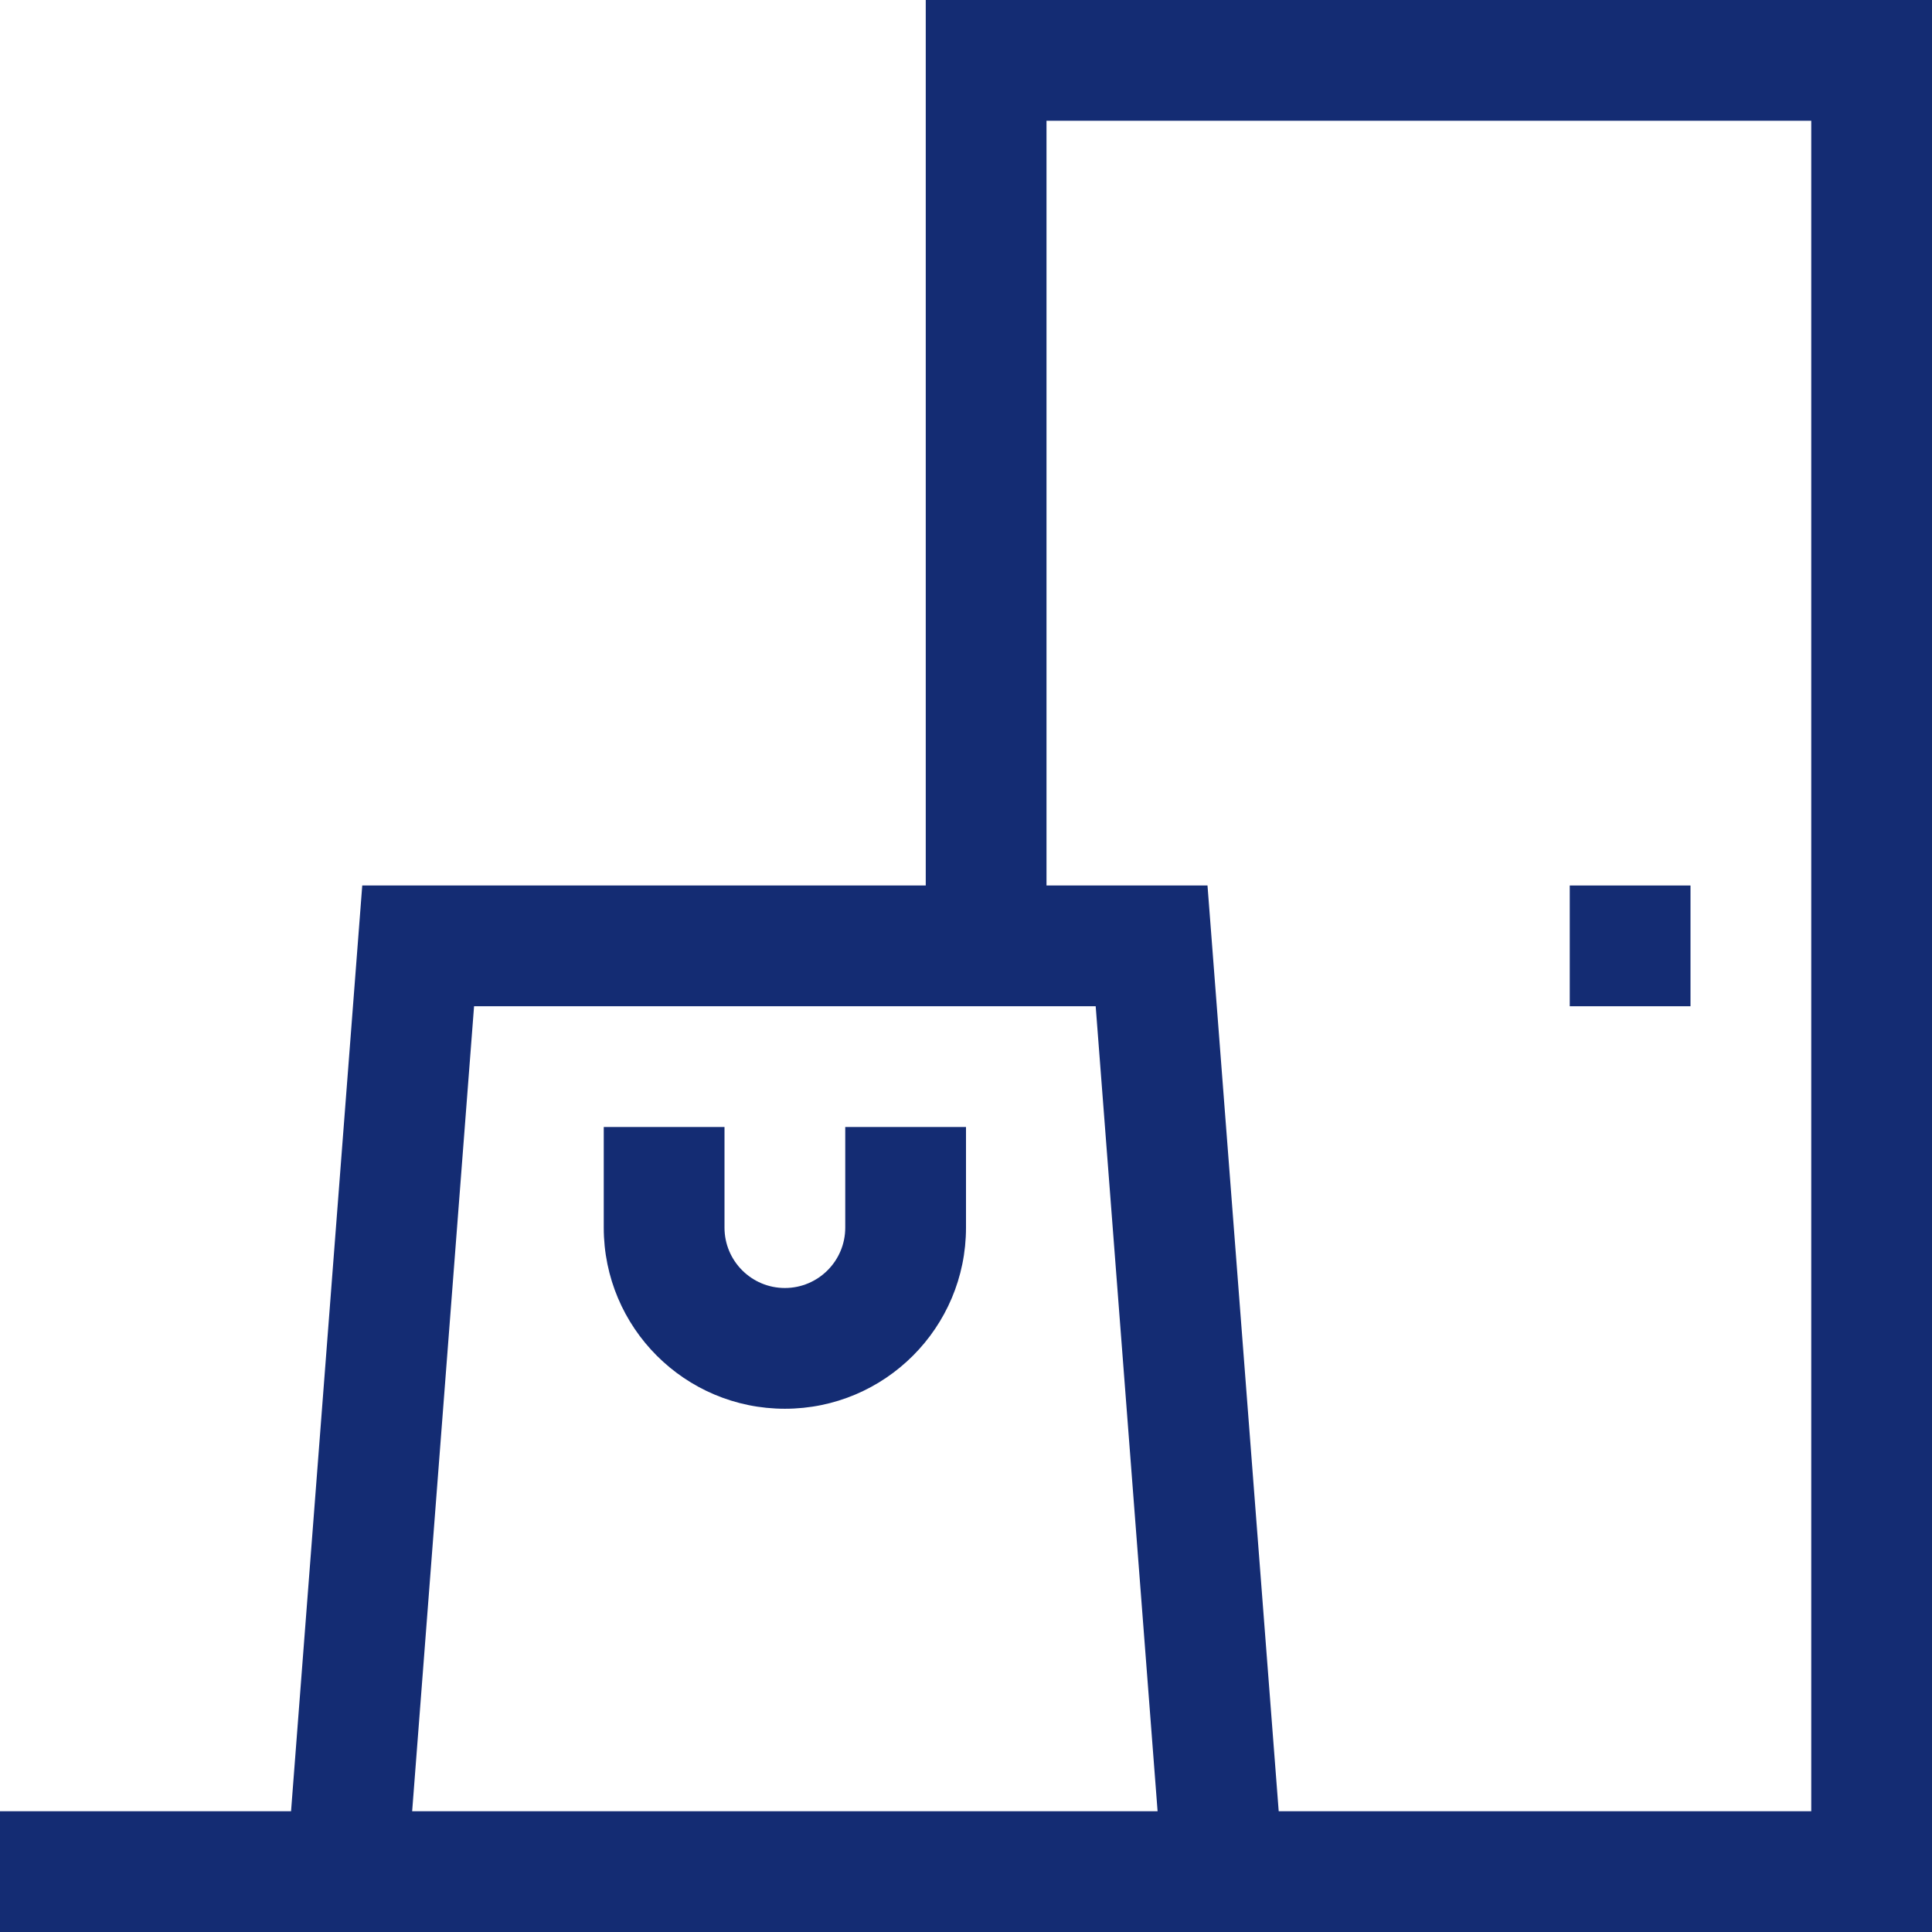<svg class="theme-icon" width="48" height="48" viewBox="0 0 48 48" fill="none" xmlns="http://www.w3.org/2000/svg">
    <path d="M42 22H39V25H42V22Z" fill="#142C73"></path>
    <path d="M15 28V30.5C15 32.985 17.015 35 19.5 35C21.985 35 24 32.985 24 30.5V28H21V30.5C21 31.328 20.328 32 19.5 32C18.672 32 18 31.328 18 30.5V28H15Z" fill="#142C73"></path>
    <path fill-rule="evenodd" clip-rule="evenodd" d="M48 48V0H23V22H9L7.231 45H0V48H48ZM30 22H26V3H45V45H31.769L30 22ZM11.778 25L10.24 45H28.76L27.222 25H11.778Z" fill="#142C73"></path>
</svg>